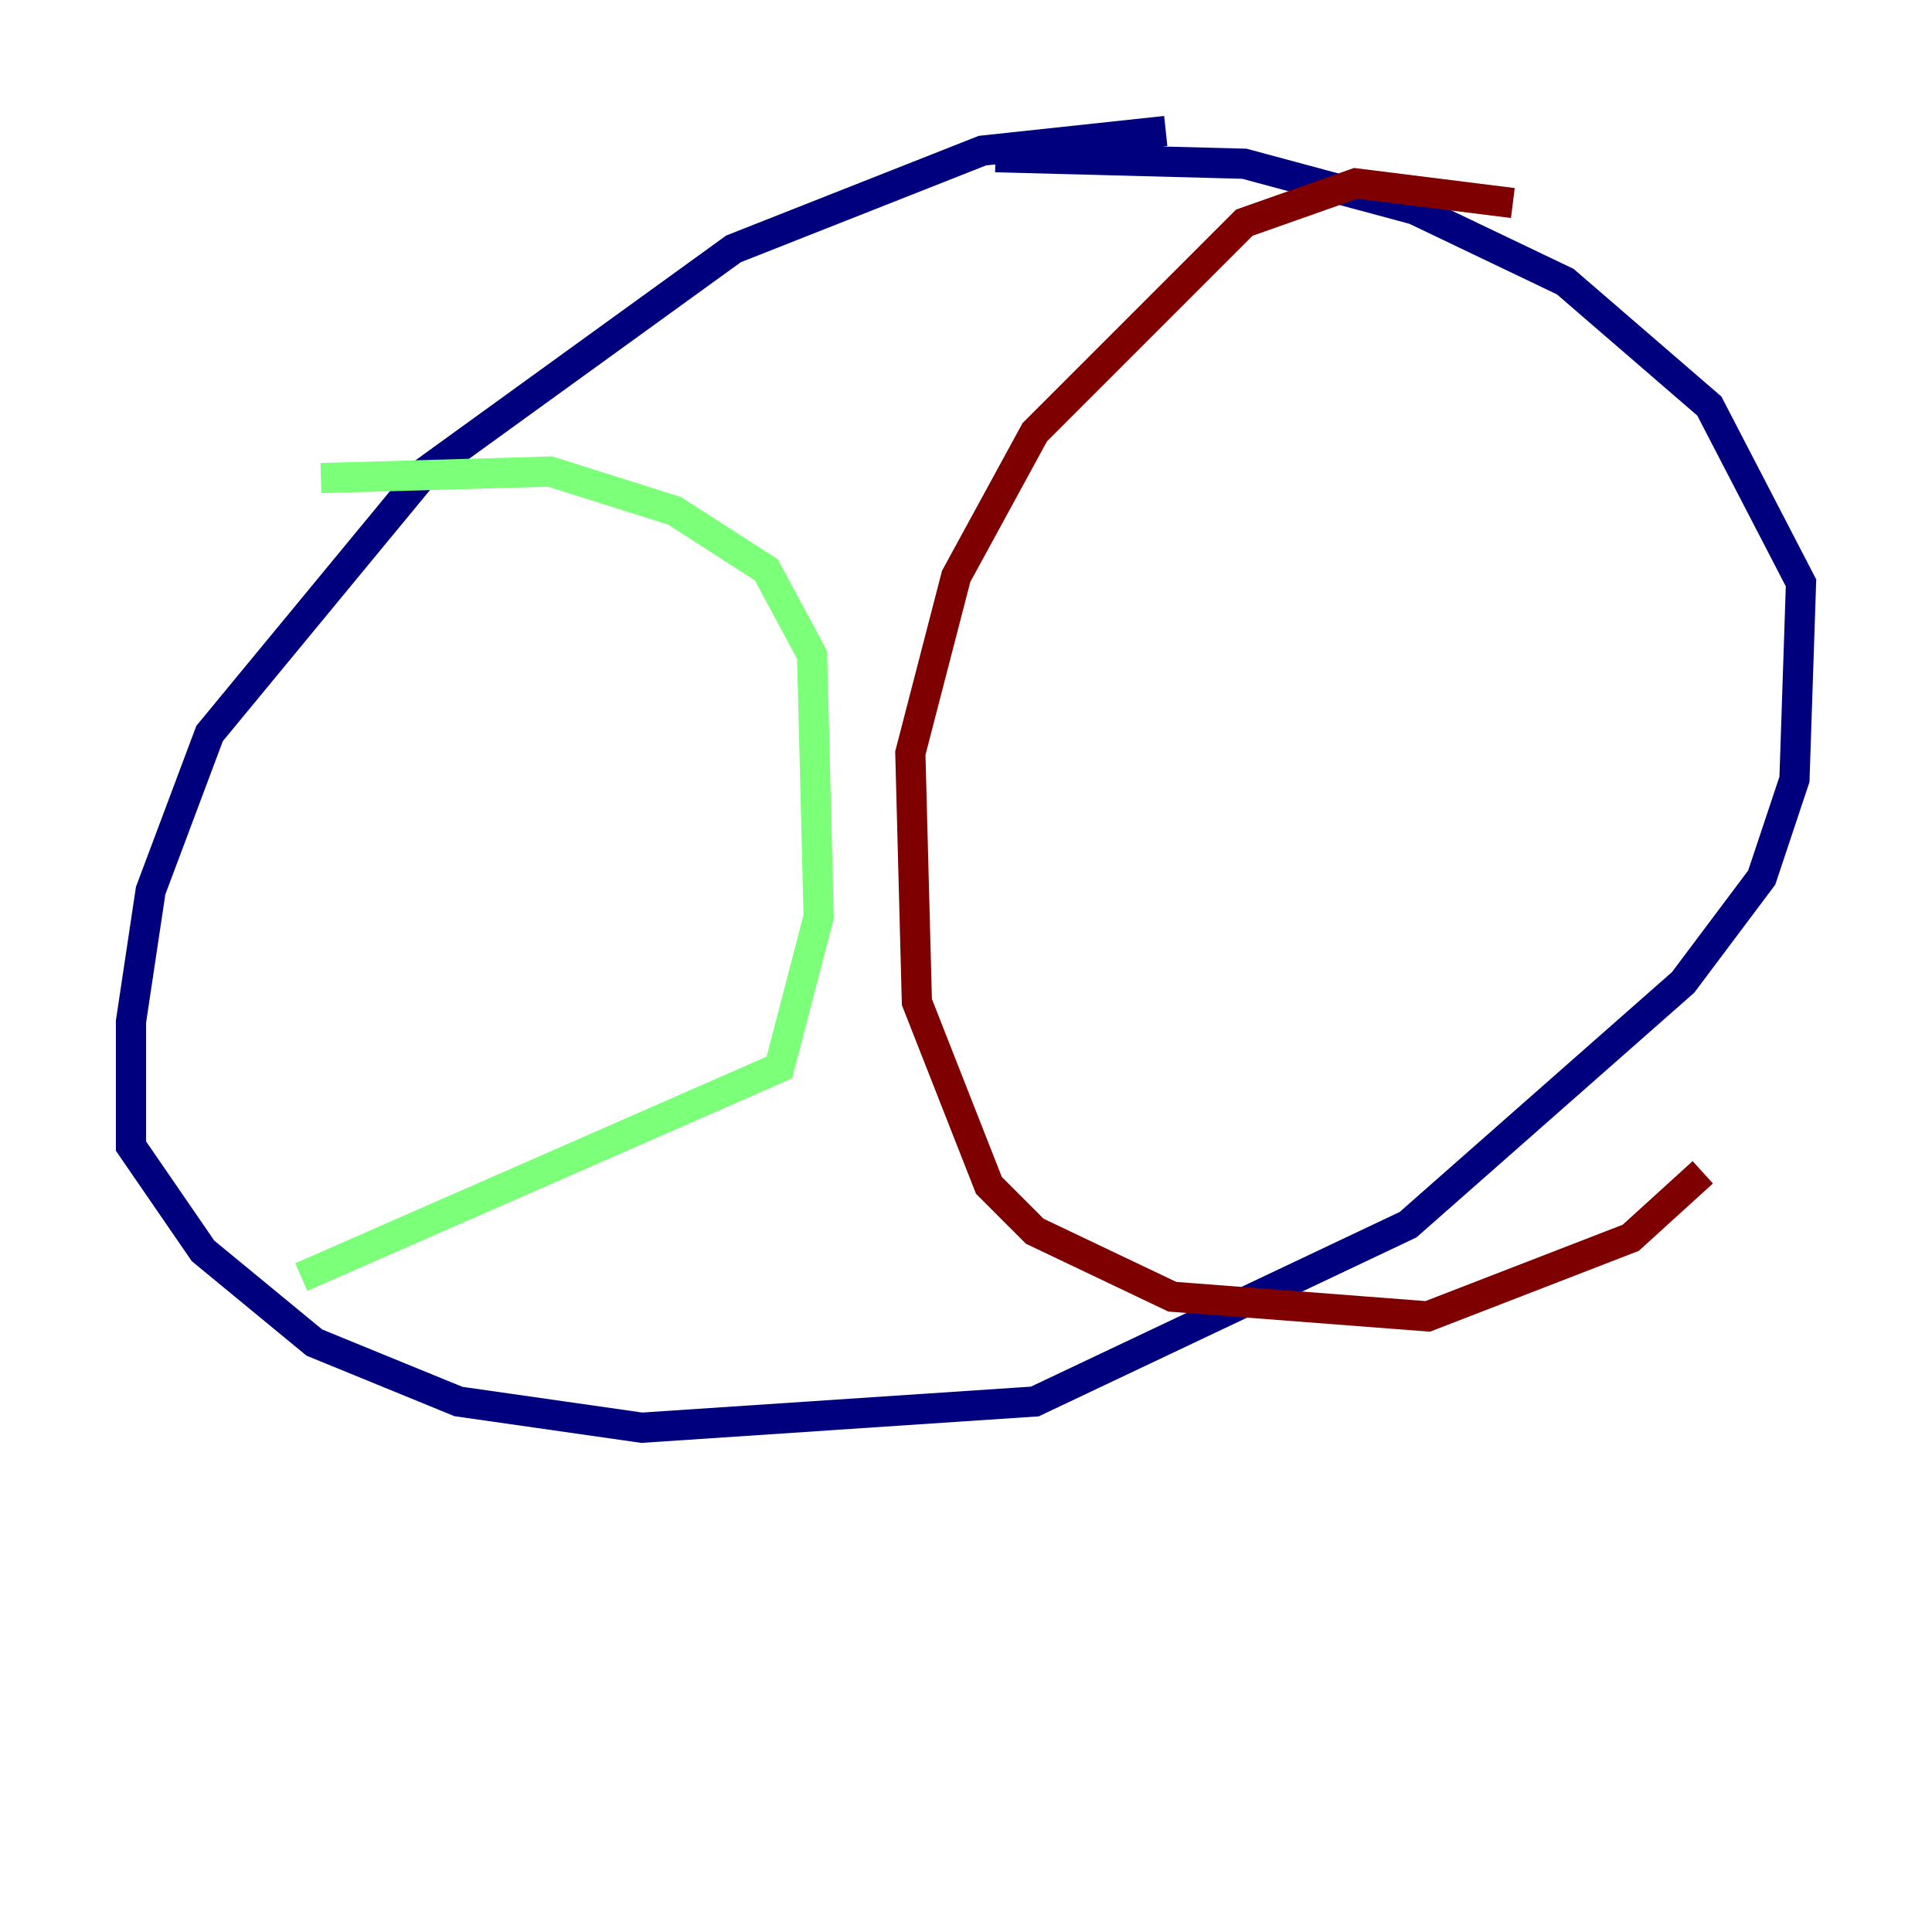 <?xml version="1.0" encoding="utf-8" ?>
<svg baseProfile="tiny" height="128" version="1.2" viewBox="0,0,128,128" width="128" xmlns="http://www.w3.org/2000/svg" xmlns:ev="http://www.w3.org/2001/xml-events" xmlns:xlink="http://www.w3.org/1999/xlink"><defs /><polyline fill="none" points="77.234,8.678 65.085,9.98 48.597,16.488 28.203,31.241 13.885,48.597 9.98,59.01 8.678,67.688 8.678,75.932 13.451,82.875 20.827,88.949 30.373,92.854 42.522,94.59 68.556,92.854 93.288,81.139 111.512,65.085 116.719,58.142 118.888,51.634 119.322,38.617 113.248,26.902 103.702,18.658 93.722,13.885 82.441,10.848 65.953,10.414" stroke="#00007f" stroke-width="2" /><polyline fill="none" points="21.261,31.675 36.447,31.241 44.691,33.844 50.766,37.749 53.803,43.39 54.237,60.746 51.634,70.725 19.959,84.61" stroke="#7cff79" stroke-width="2" /><polyline fill="none" points="100.231,13.451 89.817,12.149 82.441,14.752 68.556,28.637 63.349,38.183 60.312,49.898 60.746,66.386 65.519,78.536 68.556,81.573 77.668,85.912 94.59,87.214 108.041,82.007 112.814,77.668" stroke="#7f0000" stroke-width="2" /></svg>